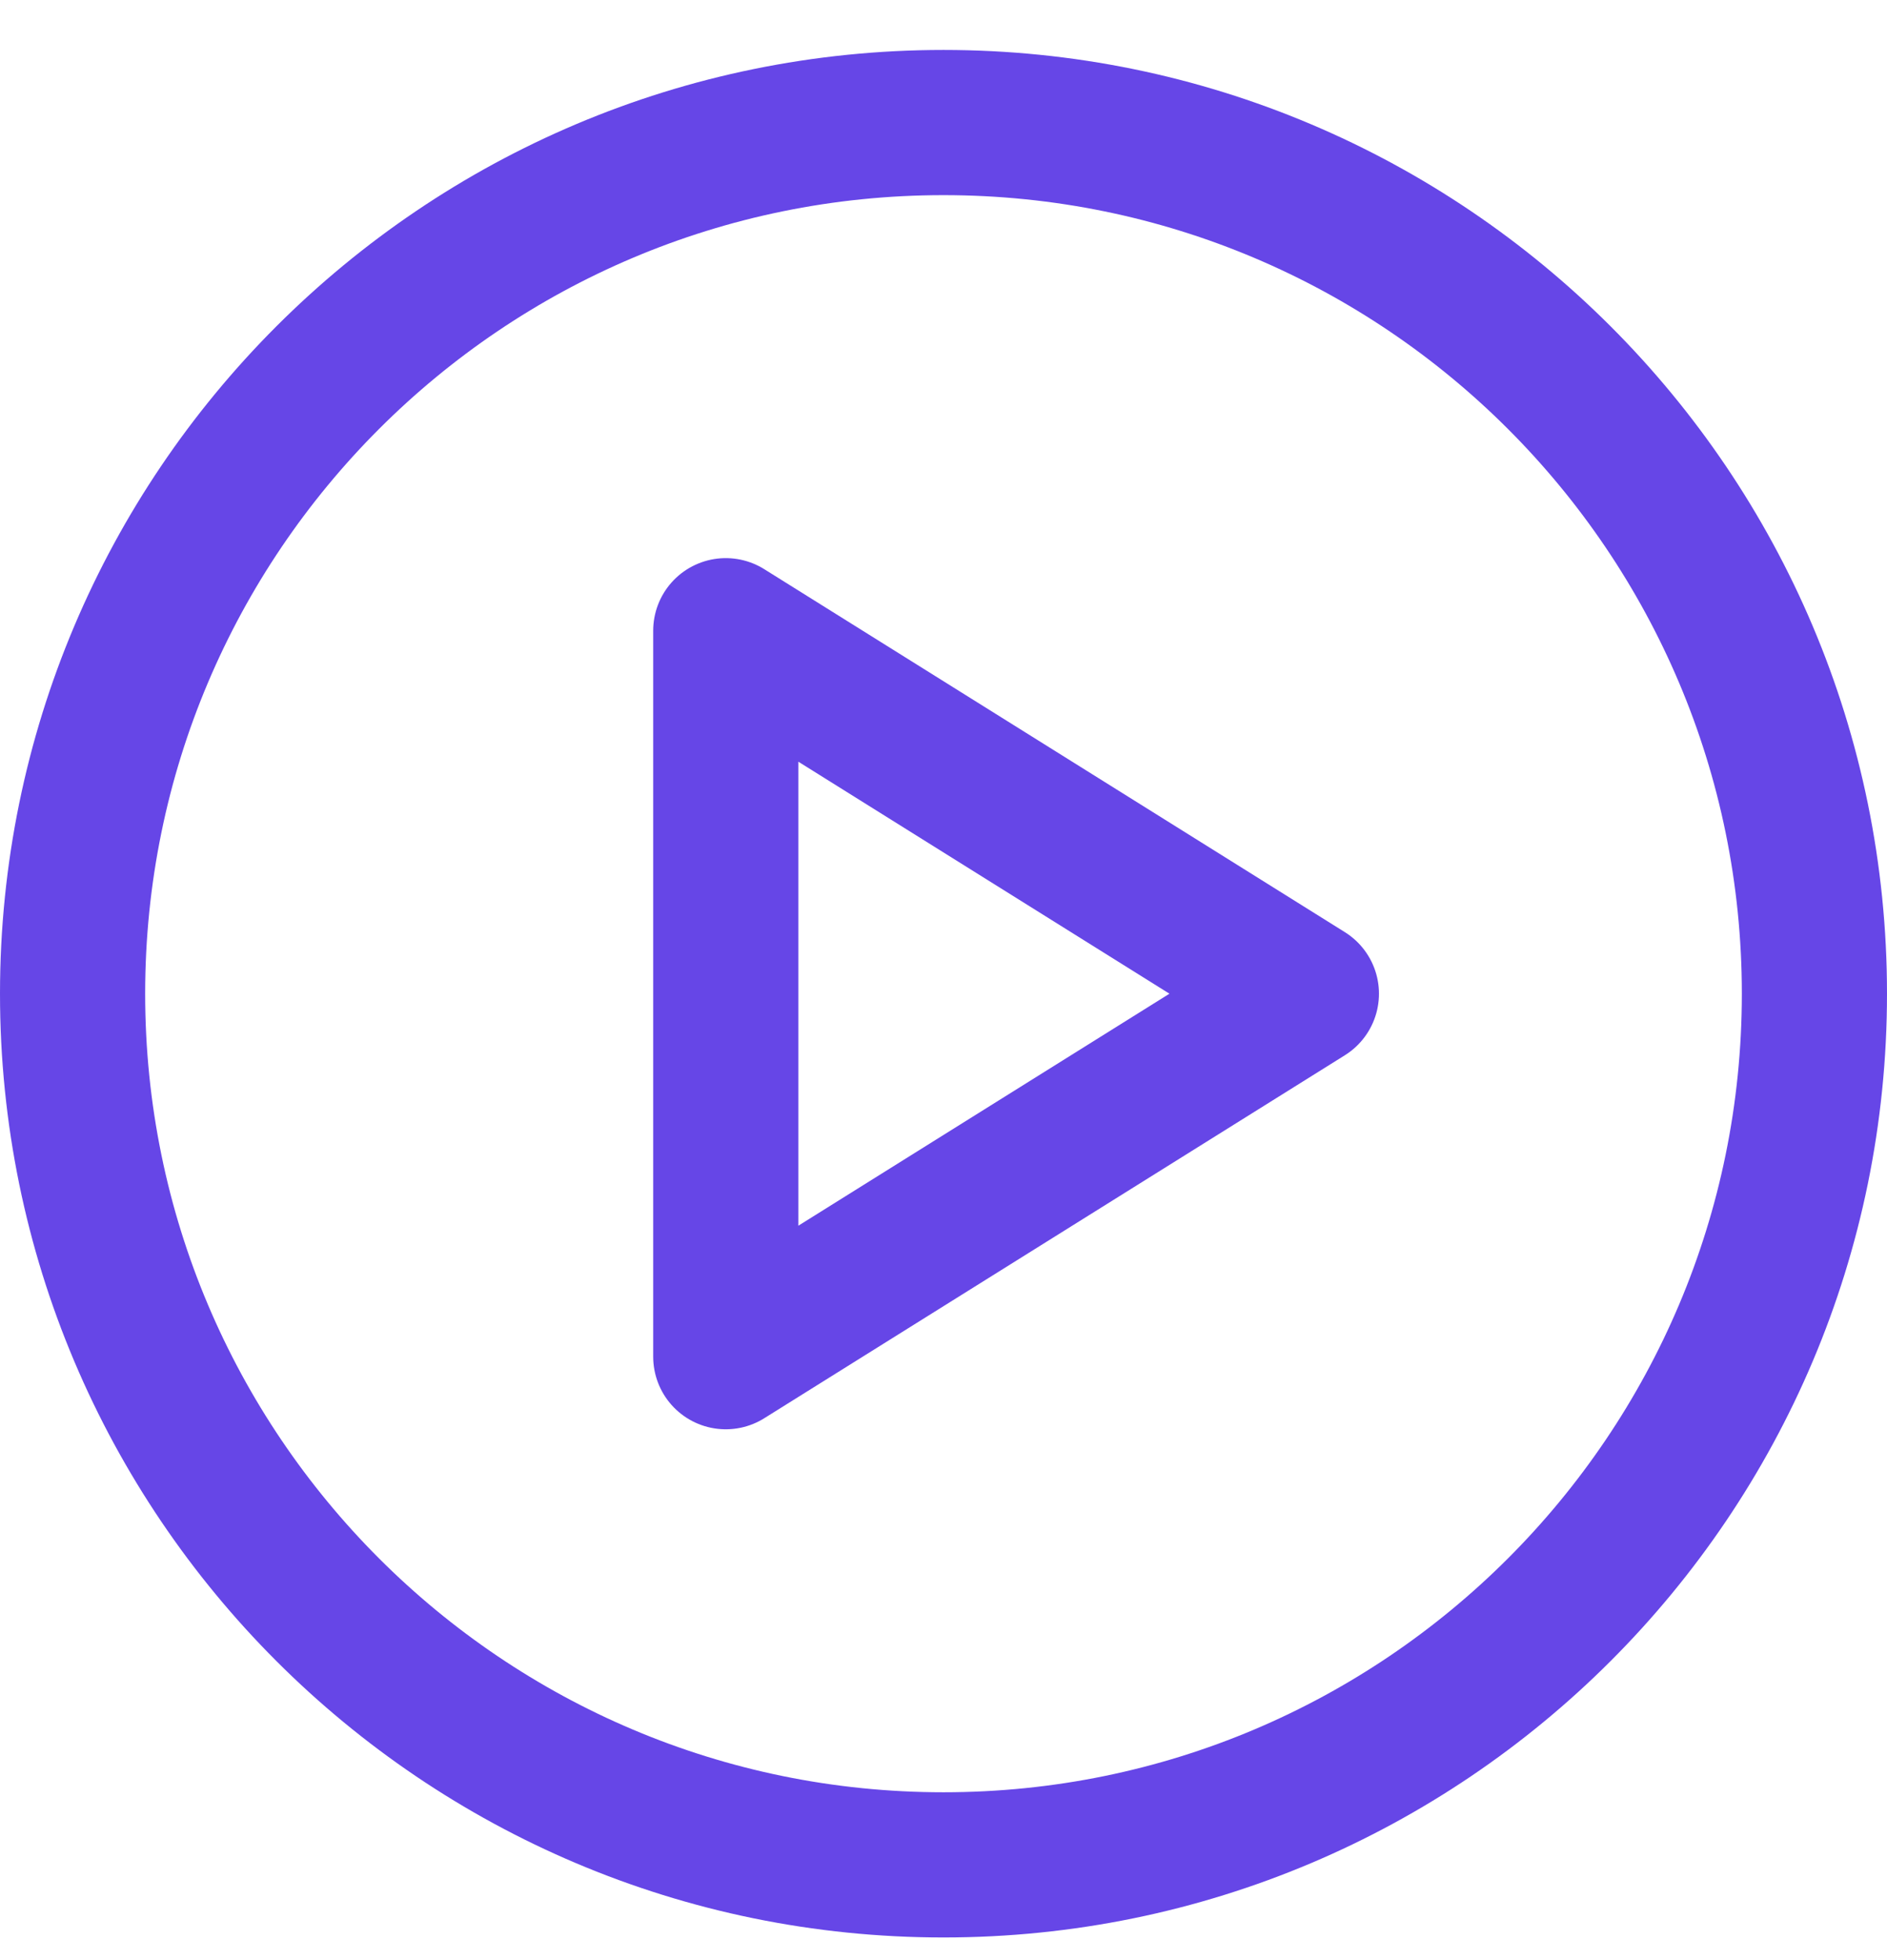 <svg width="26" height="27" viewBox="0 0 26 27" fill="none" xmlns="http://www.w3.org/2000/svg">
<path d="M13 25.688C19.627 25.688 25 20.315 25 13.688C25 7.06 19.627 1.688 13 1.688C6.373 1.688 1 7.06 1 13.688C1 20.315 6.373 25.688 13 25.688Z" stroke="#6646E7" stroke-width="2" stroke-linecap="round" stroke-linejoin="round"/>
<path d="M10 8.688L18 13.688L10 18.688V8.688Z" stroke="#6646E7" stroke-width="2" stroke-linecap="round" stroke-linejoin="round"/>
</svg>
